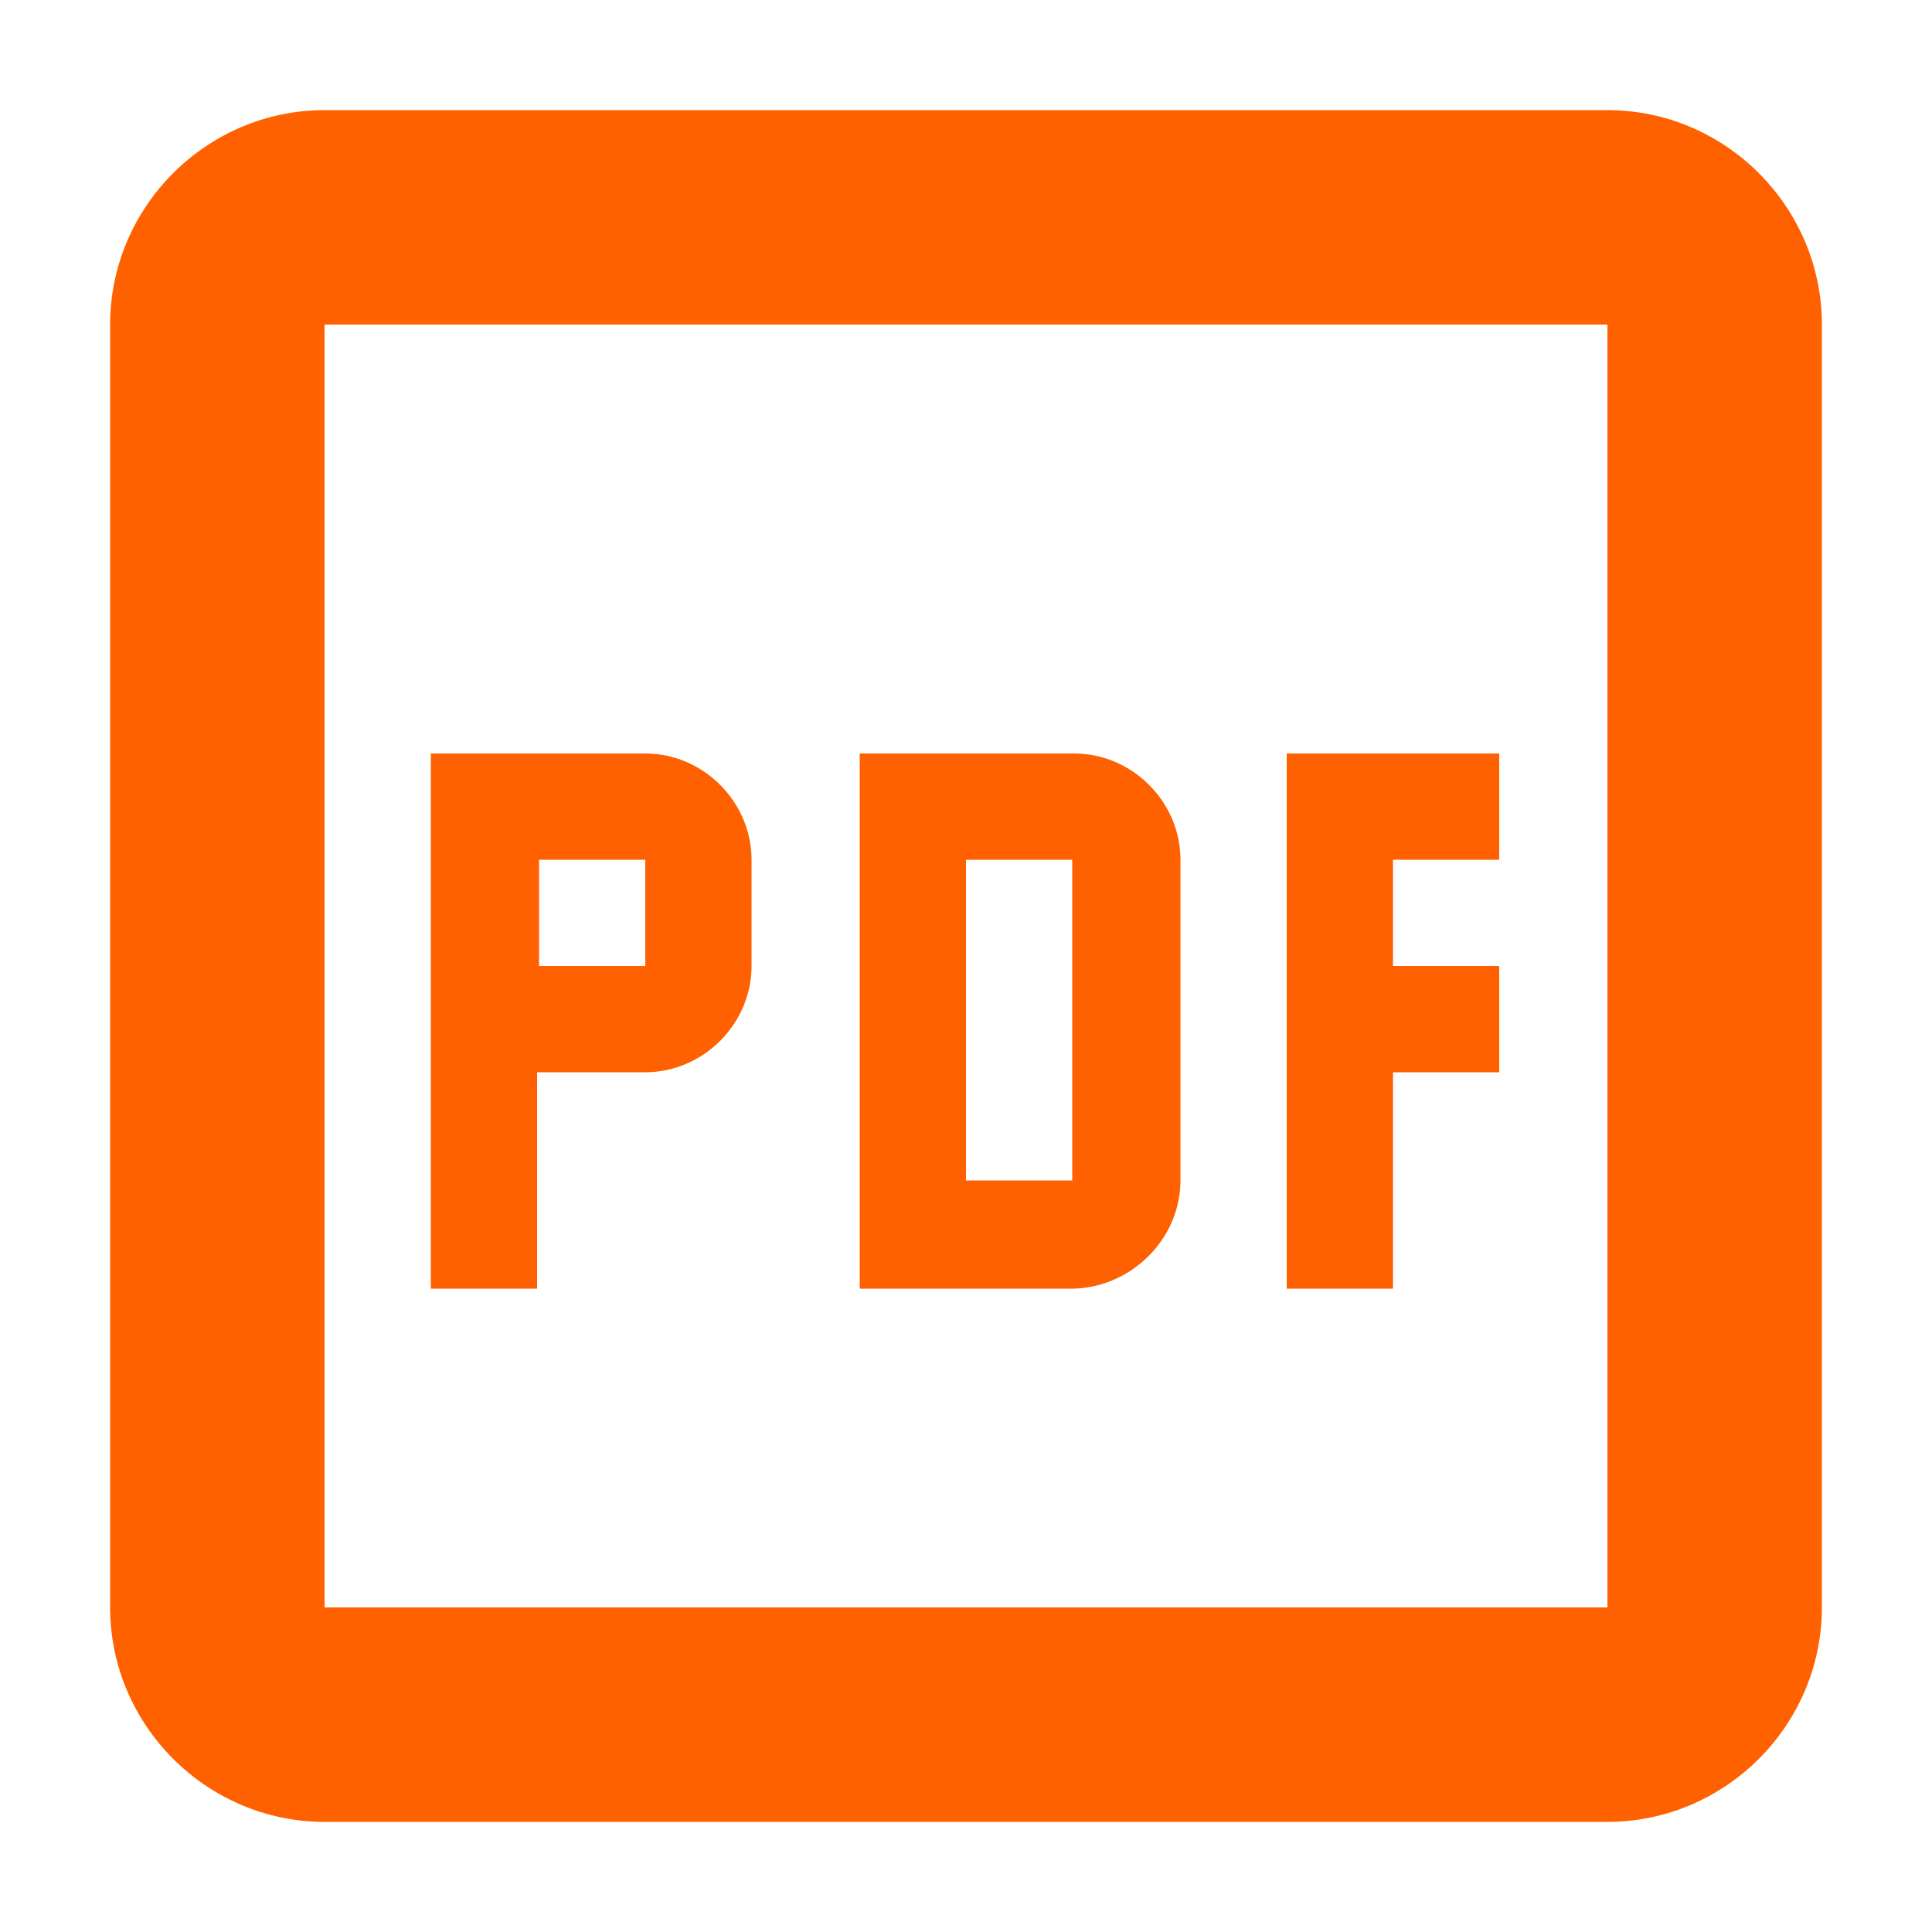<?xml version="1.0" encoding="utf-8"?>
<!-- Generator: Adobe Illustrator 24.1.1, SVG Export Plug-In . SVG Version: 6.00 Build 0)  -->
<svg version="1.1" id="Layer_1" xmlns="http://www.w3.org/2000/svg" xmlns:xlink="http://www.w3.org/1999/xlink" x="0px" y="0px"
	 viewBox="0 0 100 100" style="enable-background:new 0 0 100 100;" xml:space="preserve">
<style type="text/css">
	.st0{fill:#FF6000;}
</style>
<path class="st0" d="M83.2,5.7H16.8c-6.1,0-11.1,5-11.1,11.1v66.4c0,6.1,5,11.1,11.1,11.1h66.4c6.1,0,11.1-5,11.1-11.1V16.8
	C94.3,10.7,89.3,5.7,83.2,5.7z M83.2,83.2H16.8V16.8h66.4V83.2z M61.1,61.1V44.5c0-3-2.5-5.5-5.5-5.5H44.5v27.7h11.1
	C58.6,66.6,61.1,64.1,61.1,61.1z M50,44.5h5.5v16.6H50V44.5z M72.1,55.5h5.5V50h-5.5v-5.5h5.5v-5.5H66.6v27.7h5.5V55.5z M27.9,55.5
	h5.5c3,0,5.5-2.5,5.5-5.5v-5.5c0-3-2.5-5.5-5.5-5.5H22.3v27.7h5.5V55.5z M27.9,44.5h5.5V50h-5.5V44.5z"/>
</svg>
